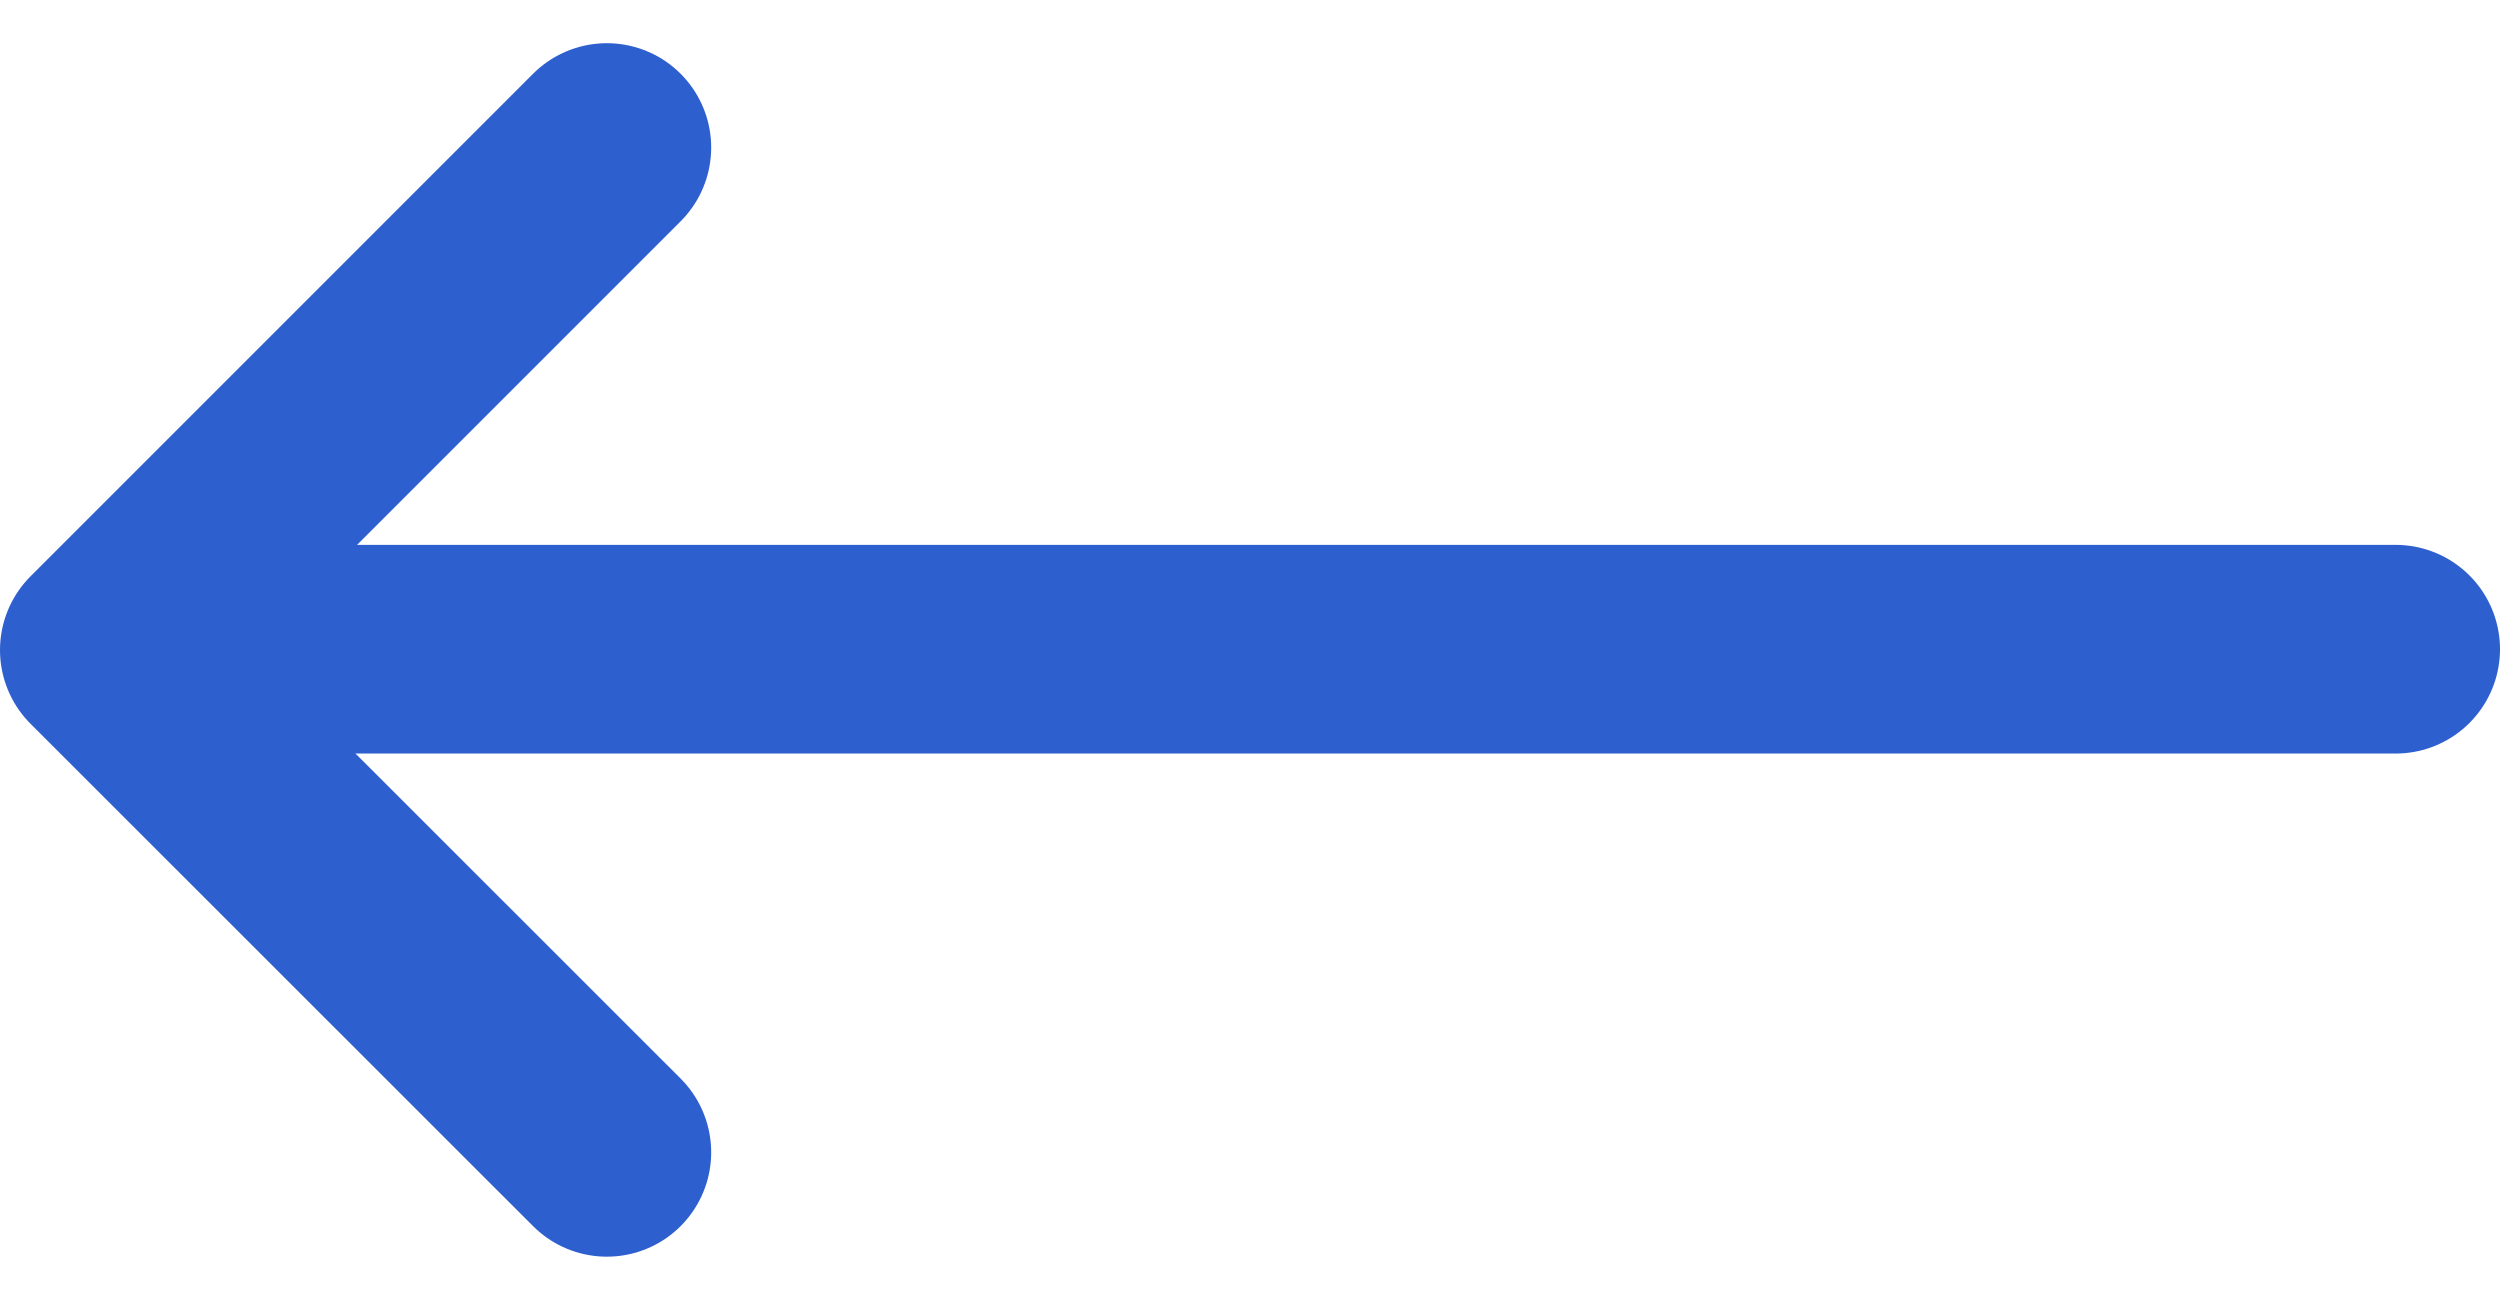 <svg xmlns="http://www.w3.org/2000/svg" width="11.98" height="6.229" viewBox="0 0 11.98 6.229">
  <g id="Group_14008" data-name="Group 14008" transform="translate(14.961 5.522) rotate(180)">
    <line id="Line_7" data-name="Line 7" x2="10.5" transform="translate(3.481 2.411)" fill="none" stroke="#2e5fce" stroke-linecap="round" stroke-width="1"/>
    <path id="Path_30" data-name="Path 30" d="M1544.845,6342.431l2.408,2.407-2.408,2.408" transform="translate(-1532.792 -6342.431)" fill="none" stroke="#2e5fce" stroke-linecap="round" stroke-linejoin="round" stroke-width="1"/>
  </g>
</svg>
